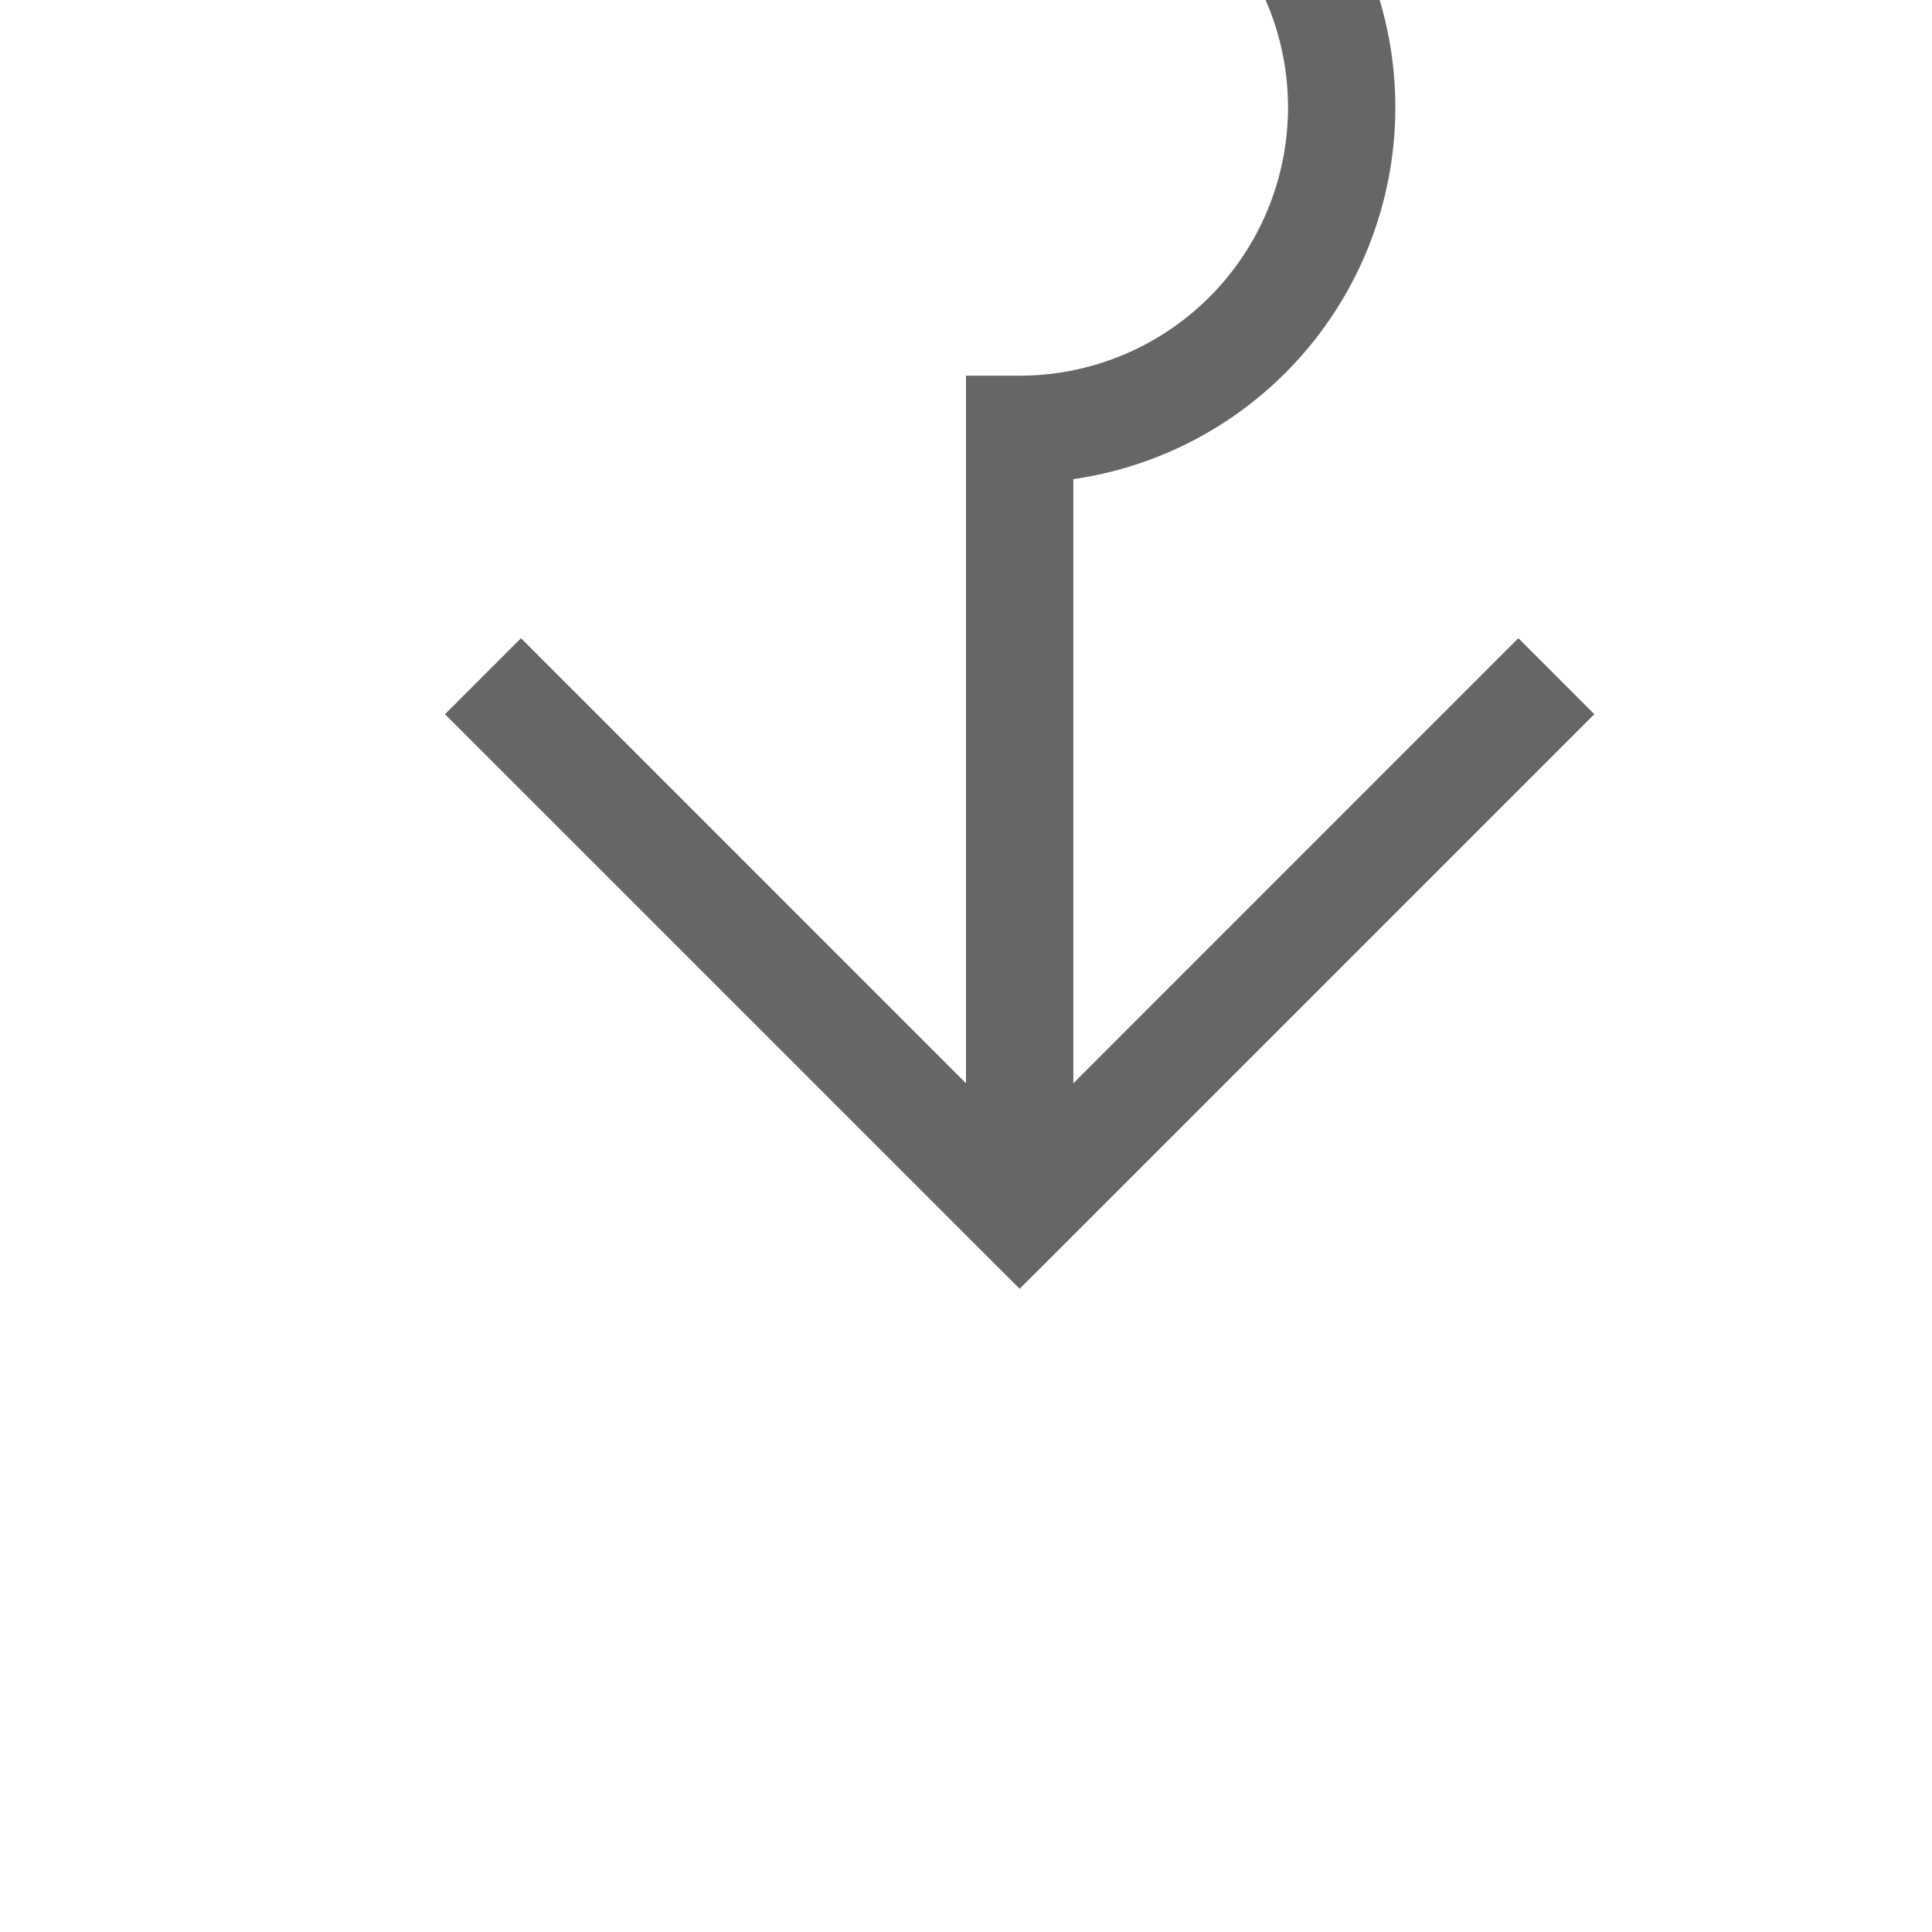 ﻿<?xml version="1.0" encoding="utf-8"?>
<svg version="1.1" width="18px" height="18px" viewBox="1224 189  18 18" xmlns:xlink="http://www.w3.org/1999/xlink" xmlns="http://www.w3.org/2000/svg">
  <path d="M 1233.5 168  L 1233.5 187  A 3 3 0 0 1 1236.5 190 A 3 3 0 0 1 1233.5 193 L 1233.5 200  " stroke-width="1" stroke="#666666" fill="none" />
  <path d="M 1238.146 194.946  L 1233.5 199.593  L 1228.854 194.946  L 1228.146 195.654  L 1233.146 200.654  L 1233.5 201.007  L 1233.854 200.654  L 1238.854 195.654  L 1238.146 194.946  Z " fill-rule="nonzero" fill="#666666" stroke="none" />
</svg>